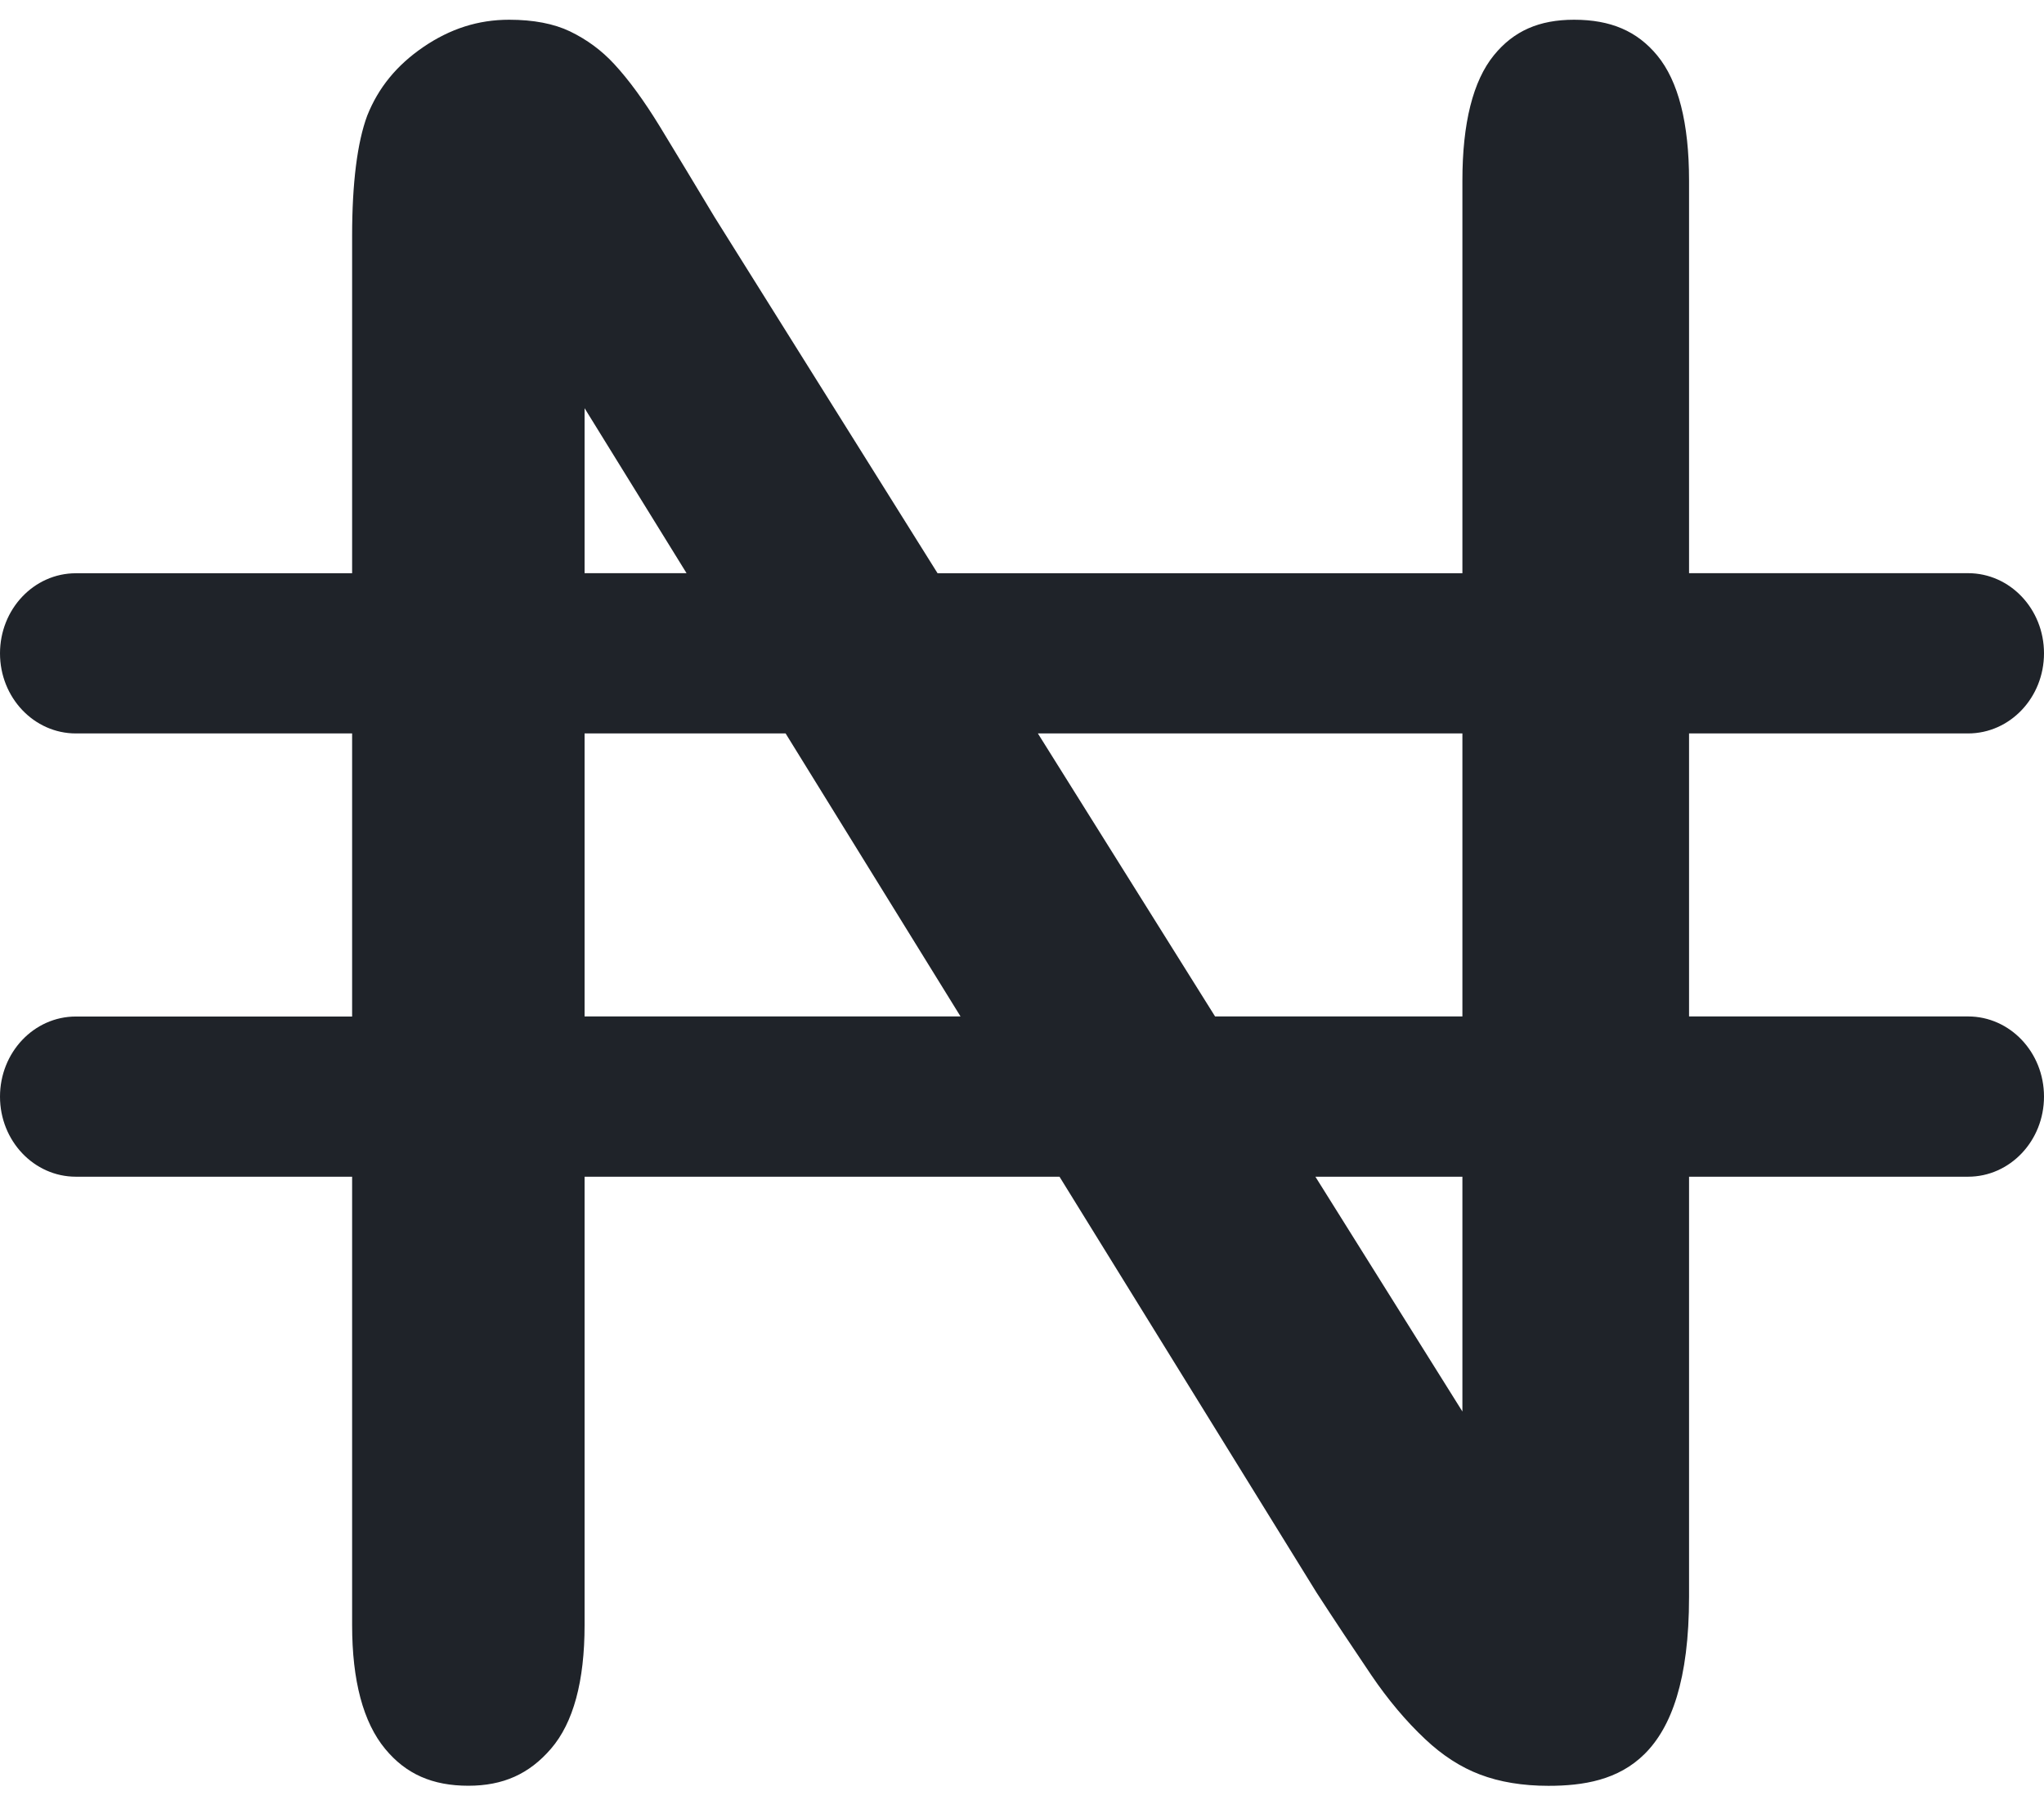 <svg width="26" height="23" viewBox="0 0 26 23" fill="none" xmlns="http://www.w3.org/2000/svg">
<path d="M25.034 12.926H21.485V9.327H25.034C25.568 9.327 26 8.871 26 8.308C26 7.745 25.568 7.289 25.034 7.289H21.485V2.295C21.485 1.566 21.349 1.031 21.08 0.705C20.824 0.395 20.488 0.251 20.022 0.251C19.577 0.251 19.254 0.394 19.003 0.702C18.737 1.028 18.602 1.565 18.602 2.296V7.29H11.926L9.087 2.757C8.844 2.353 8.616 1.974 8.394 1.61C8.194 1.283 7.999 1.016 7.815 0.817C7.653 0.641 7.467 0.504 7.25 0.399C7.045 0.301 6.785 0.251 6.476 0.251C6.083 0.251 5.727 0.365 5.385 0.598C5.047 0.829 4.813 1.114 4.671 1.471C4.545 1.809 4.479 2.328 4.479 2.998V7.29H0.965C0.432 7.29 0 7.746 0 8.309C0 8.871 0.432 9.327 0.965 9.327H4.479V12.927H0.965C0.432 12.927 0 13.383 0 13.946C0 14.508 0.432 14.964 0.965 14.964H4.479V20.666C4.479 21.373 4.62 21.903 4.899 22.24C5.164 22.561 5.501 22.709 5.958 22.709C6.399 22.709 6.732 22.56 7.009 22.238C7.293 21.909 7.436 21.38 7.436 20.666V14.964H13.477L16.747 20.253C16.974 20.603 17.209 20.956 17.443 21.302C17.654 21.613 17.884 21.887 18.127 22.115C18.346 22.322 18.581 22.474 18.825 22.566C19.076 22.662 19.37 22.71 19.696 22.71C20.58 22.71 21.485 22.425 21.485 20.306V14.964H25.034C25.568 14.964 26 14.508 26 13.945C26 13.382 25.568 12.926 25.034 12.926ZM18.602 9.327V12.926H15.456L13.202 9.327H18.602ZM7.436 5.191L8.733 7.289H7.436V5.191ZM7.436 12.926V9.327H9.993L12.218 12.926H7.436ZM18.602 17.95L16.732 14.964H18.602V17.95Z" fill="#1F2329"/>
</svg>
